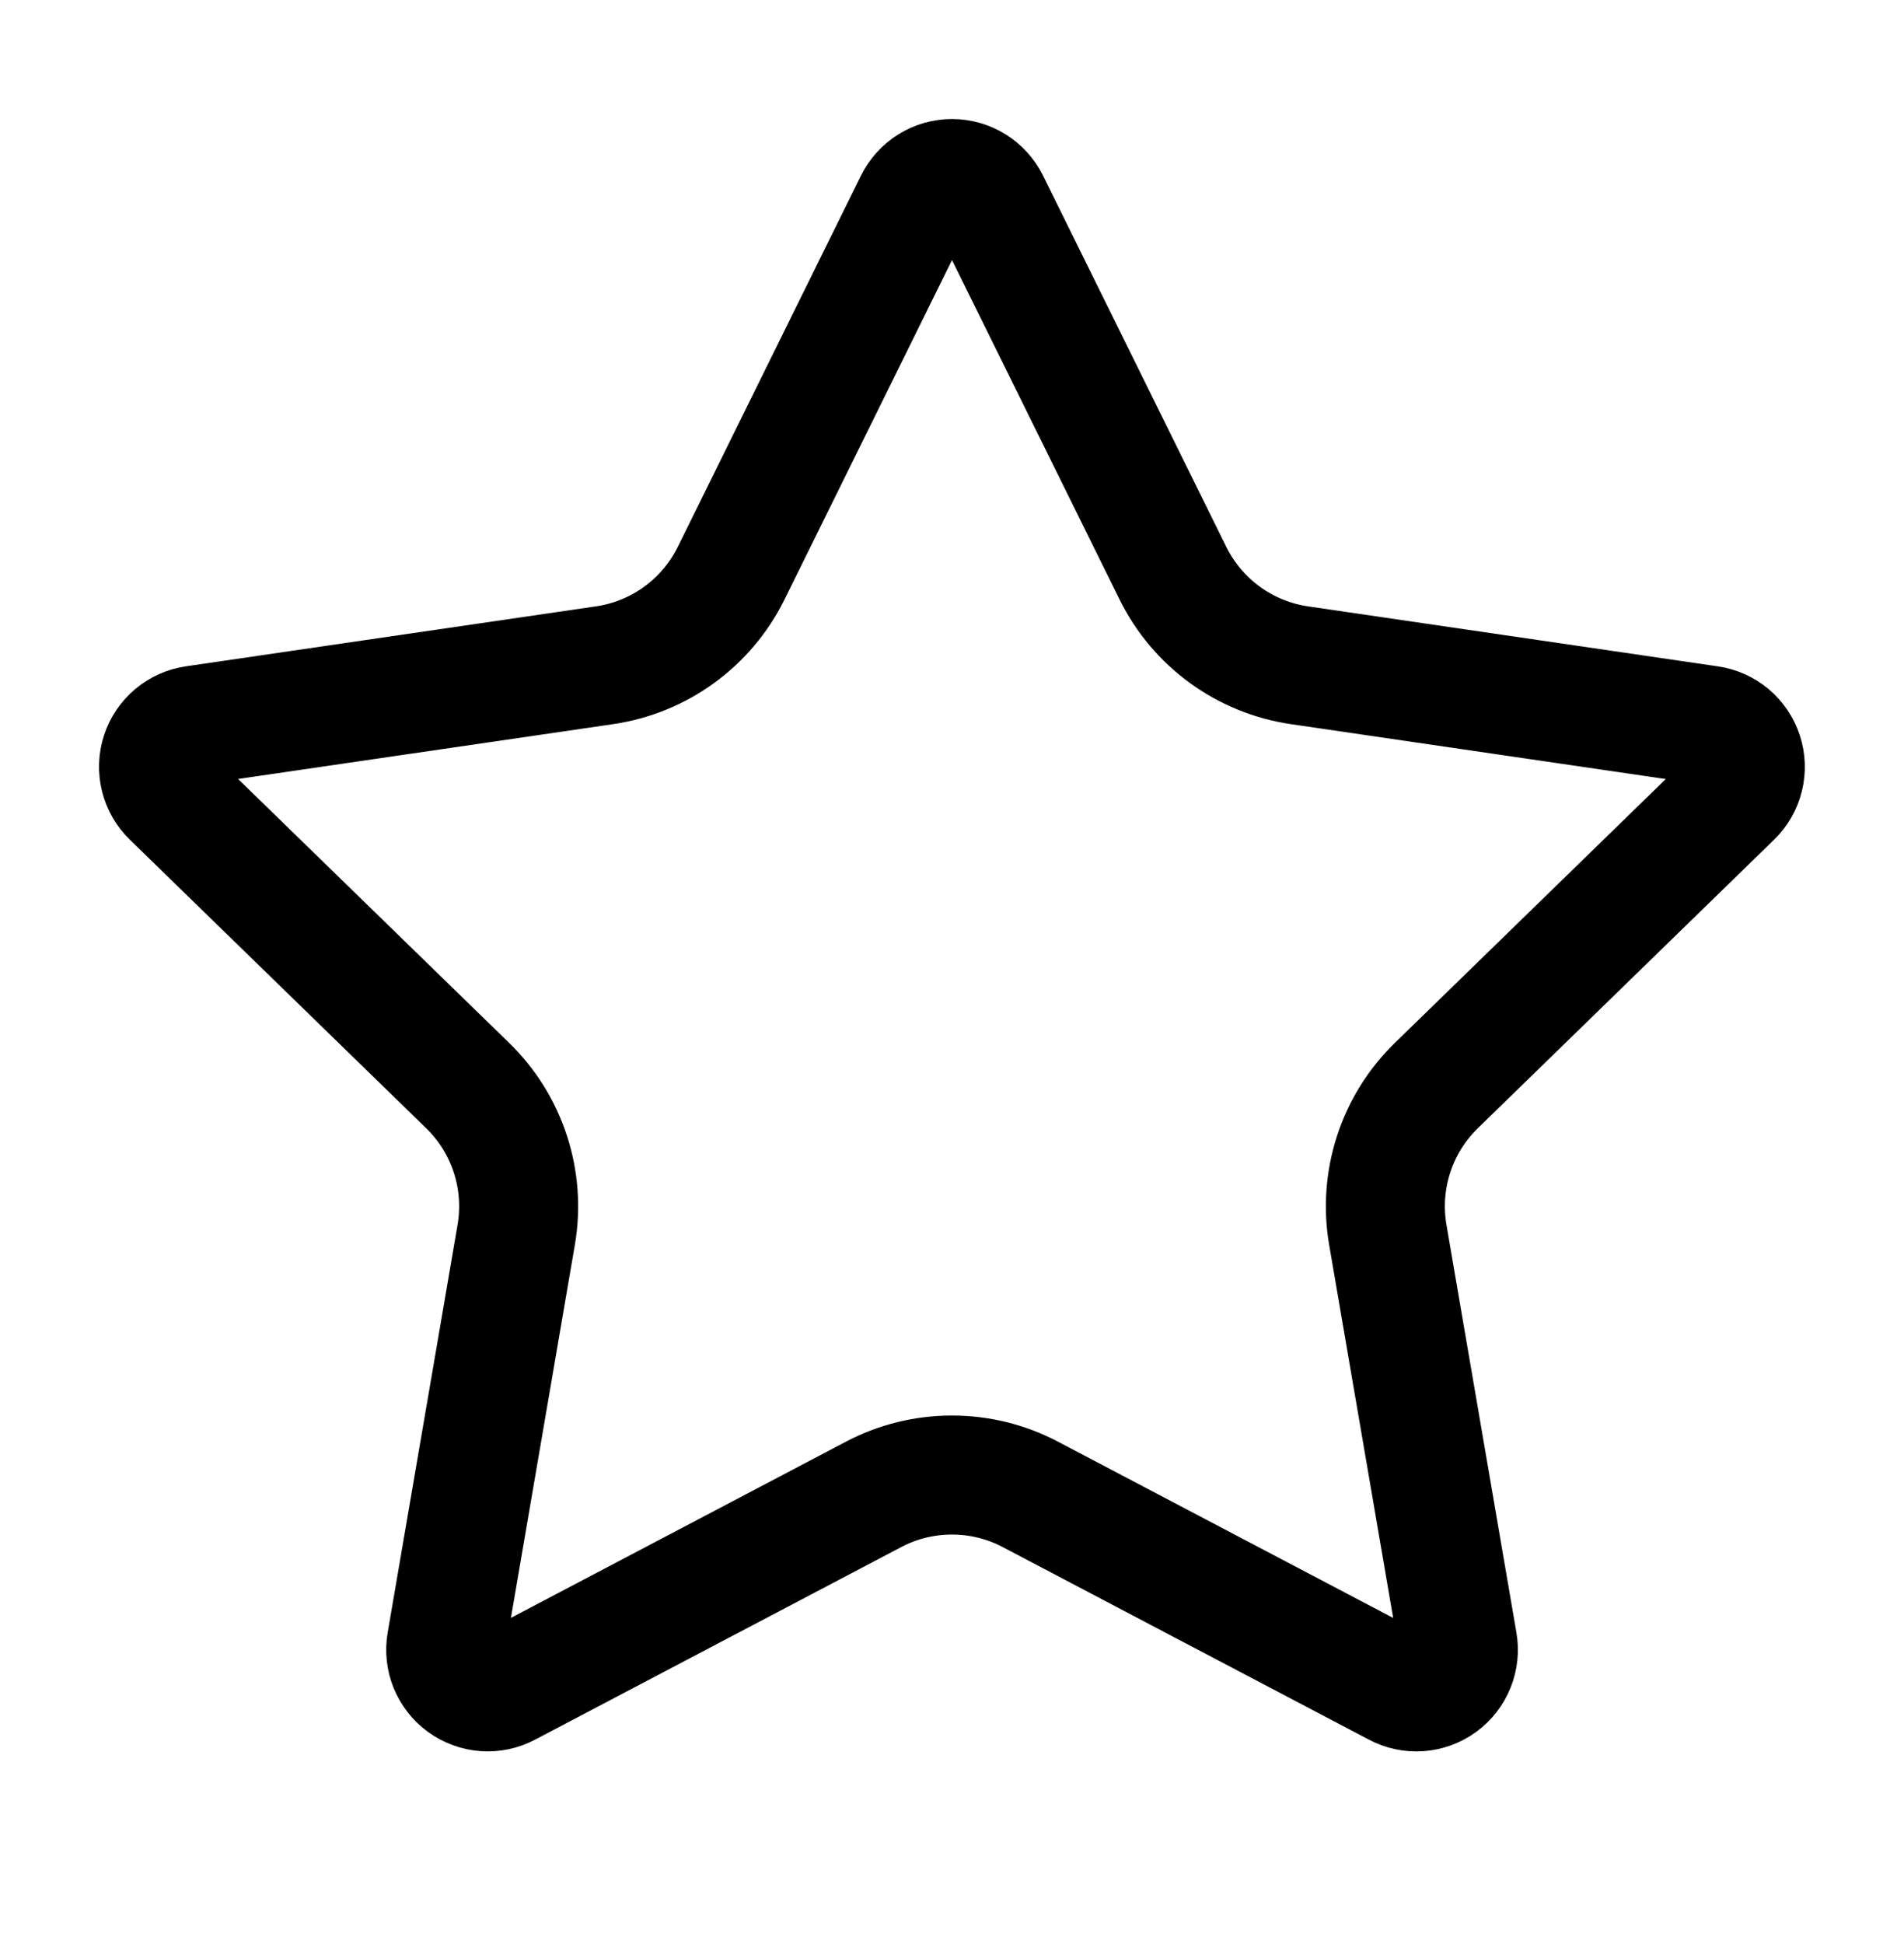 <svg width="48" height="49" viewBox="0 0 48 49" fill="none" xmlns="http://www.w3.org/2000/svg">
<path d="M23.05 5.09C23.138 4.913 23.273 4.764 23.441 4.66C23.609 4.555 23.802 4.5 24 4.5C24.198 4.5 24.391 4.555 24.559 4.66C24.727 4.764 24.862 4.913 24.95 5.09L29.57 14.448C29.874 15.064 30.324 15.597 30.879 16.001C31.435 16.405 32.08 16.668 32.76 16.768L43.092 18.28C43.288 18.308 43.472 18.391 43.623 18.518C43.774 18.646 43.887 18.813 43.948 19.001C44.009 19.189 44.017 19.391 43.969 19.583C43.922 19.775 43.822 19.95 43.68 20.088L36.208 27.364C35.715 27.844 35.346 28.437 35.134 29.091C34.921 29.746 34.87 30.442 34.986 31.12L36.75 41.4C36.785 41.596 36.763 41.797 36.689 41.981C36.614 42.166 36.49 42.325 36.329 42.442C36.168 42.559 35.978 42.628 35.78 42.642C35.581 42.656 35.383 42.613 35.208 42.52L25.972 37.664C25.363 37.344 24.686 37.178 23.999 37.178C23.312 37.178 22.634 37.344 22.026 37.664L12.792 42.52C12.617 42.613 12.419 42.655 12.221 42.641C12.023 42.626 11.833 42.557 11.672 42.44C11.512 42.324 11.388 42.164 11.313 41.98C11.239 41.797 11.218 41.595 11.252 41.4L13.014 31.122C13.13 30.444 13.08 29.747 12.867 29.092C12.654 28.437 12.285 27.844 11.792 27.364L4.32 20.09C4.177 19.952 4.076 19.777 4.028 19.584C3.98 19.392 3.987 19.189 4.048 19C4.109 18.811 4.222 18.644 4.374 18.516C4.527 18.388 4.711 18.306 4.908 18.278L15.238 16.768C15.918 16.669 16.565 16.406 17.121 16.002C17.677 15.598 18.127 15.065 18.432 14.448L23.05 5.09Z" stroke="black" stroke-width="3" stroke-linecap="round" stroke-linejoin="round"/>
</svg>
